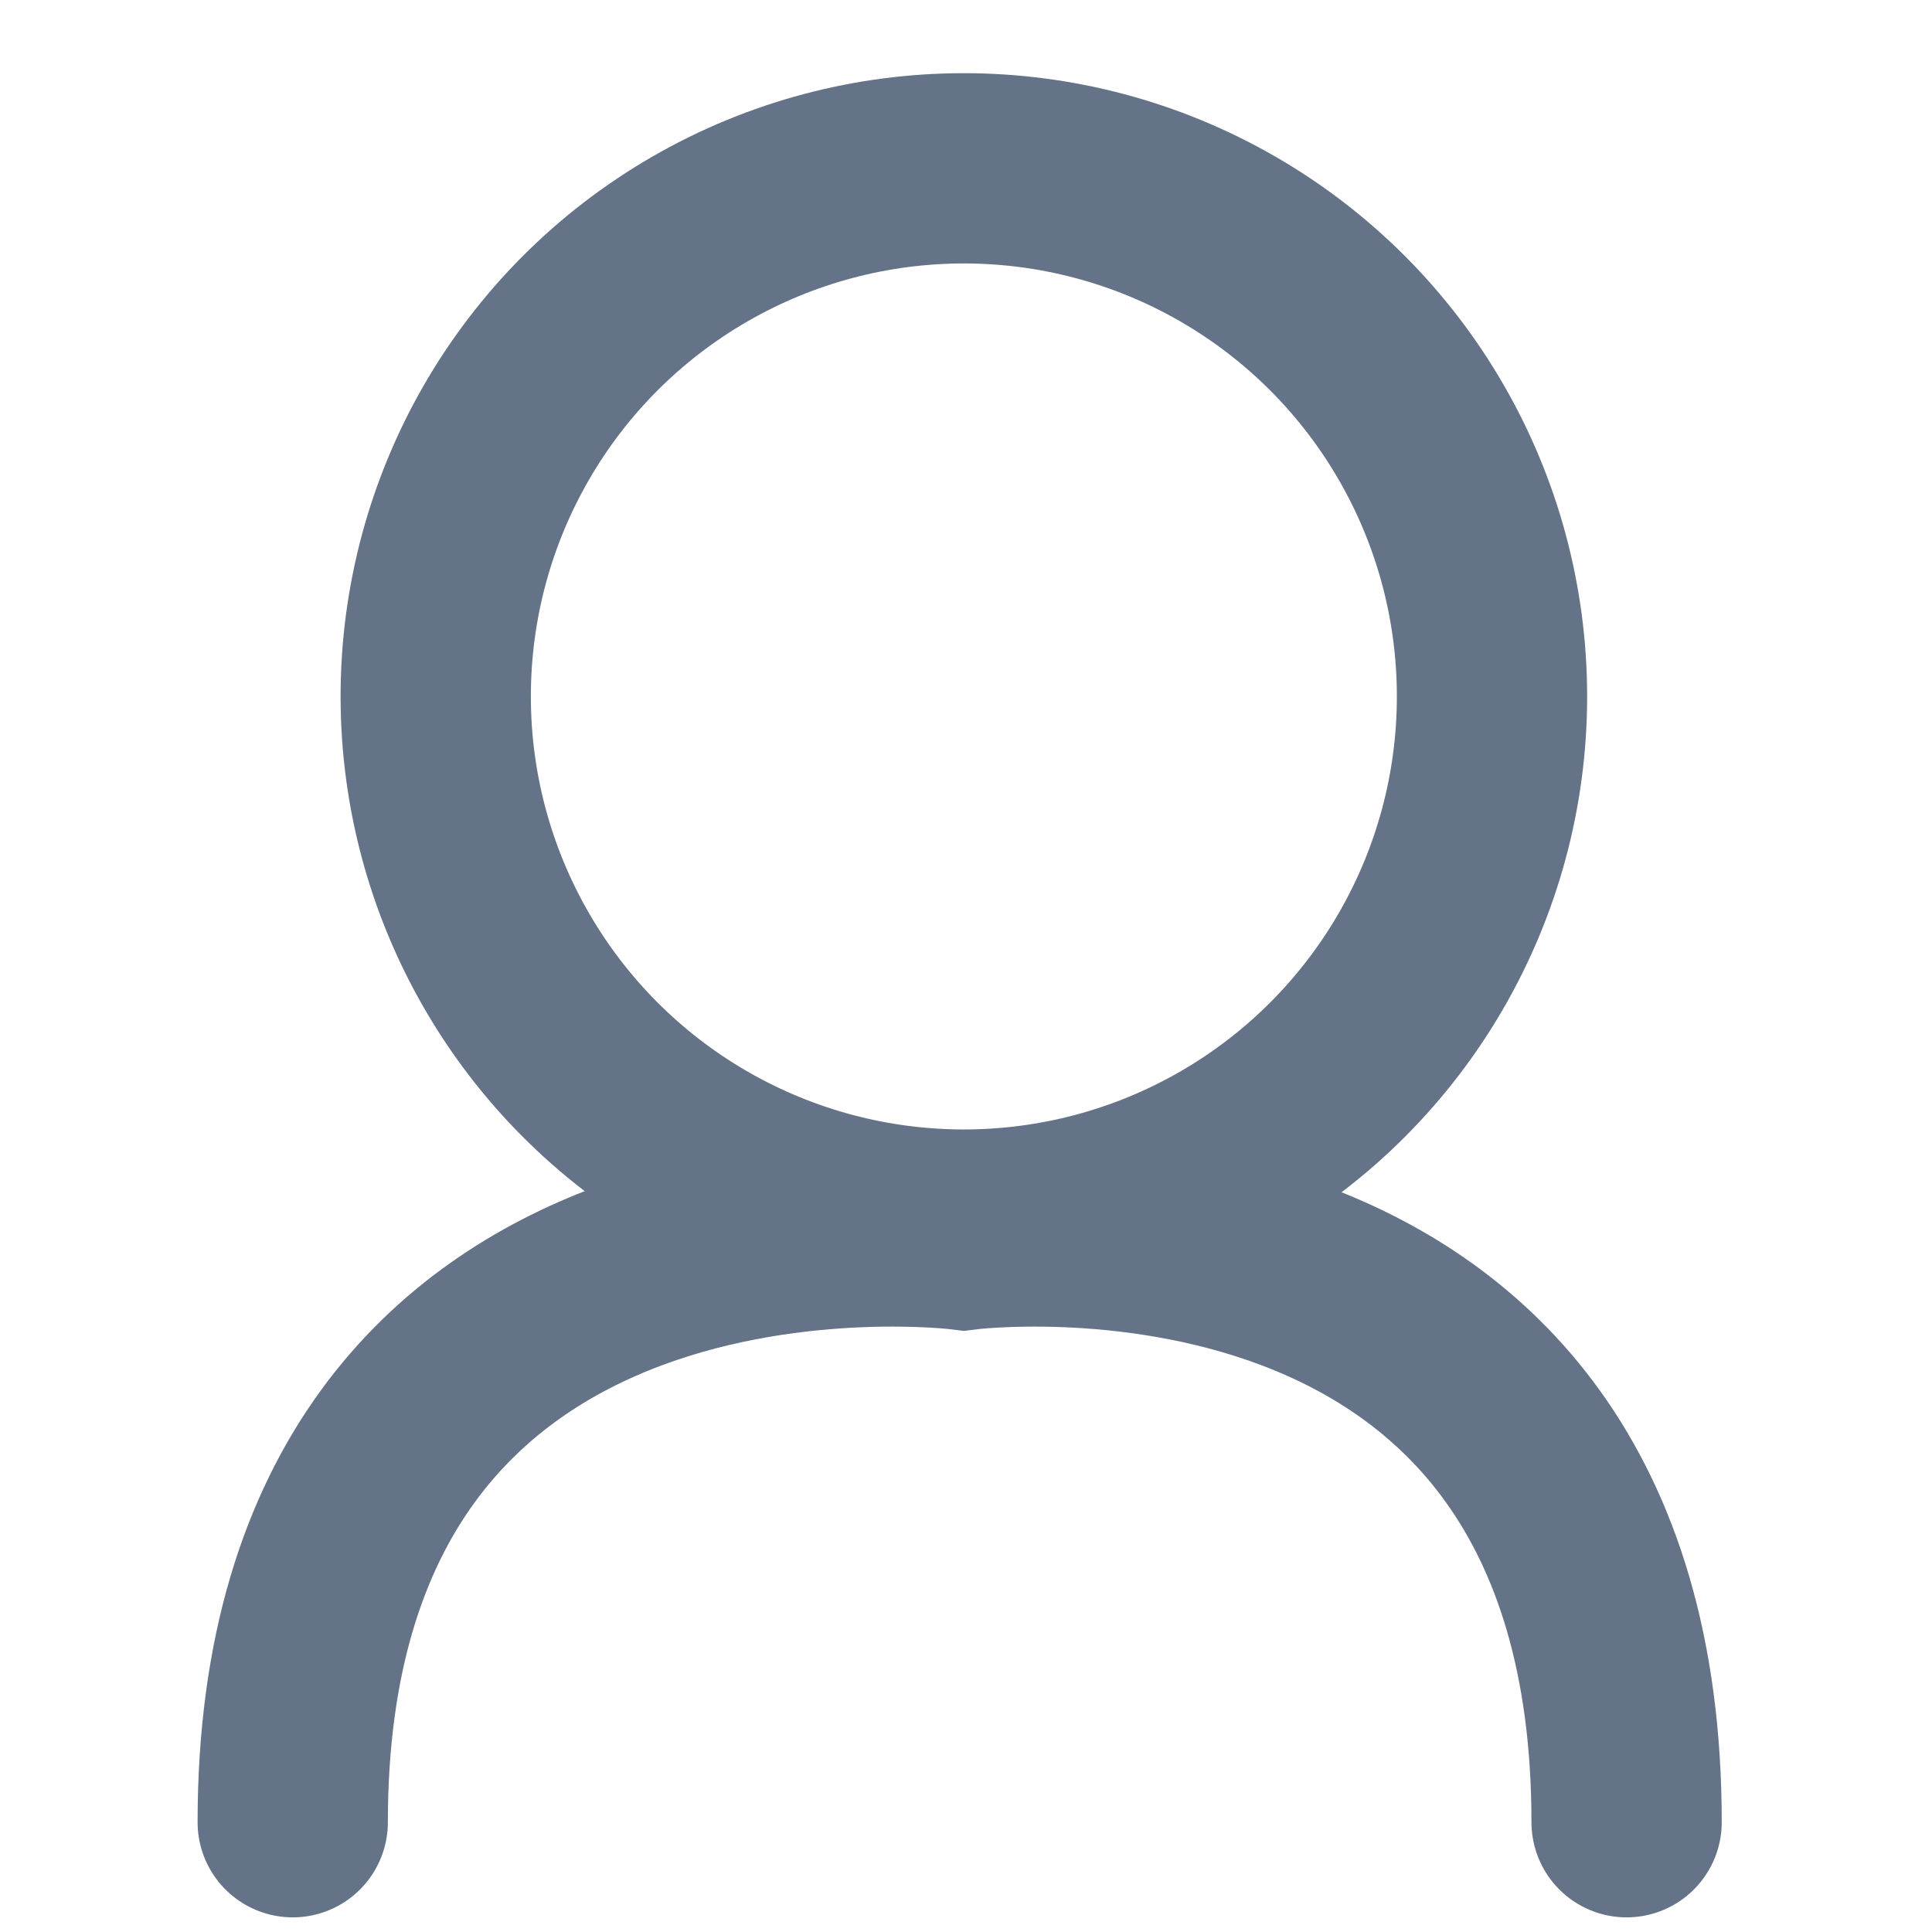 <svg width="132" height="132" viewBox="0 0 132 132" fill="none" xmlns="http://www.w3.org/2000/svg">
<path d="M111.134 124.5C111.134 78.532 65.854 84.378 65.854 84.378C65.854 84.378 20 78.532 20 124.5" stroke="#647387" stroke-width="13" stroke-linecap="round"/>
<circle cx="65.854" cy="47.584" r="36.084" stroke="#647387" stroke-width="13"/>
</svg>
